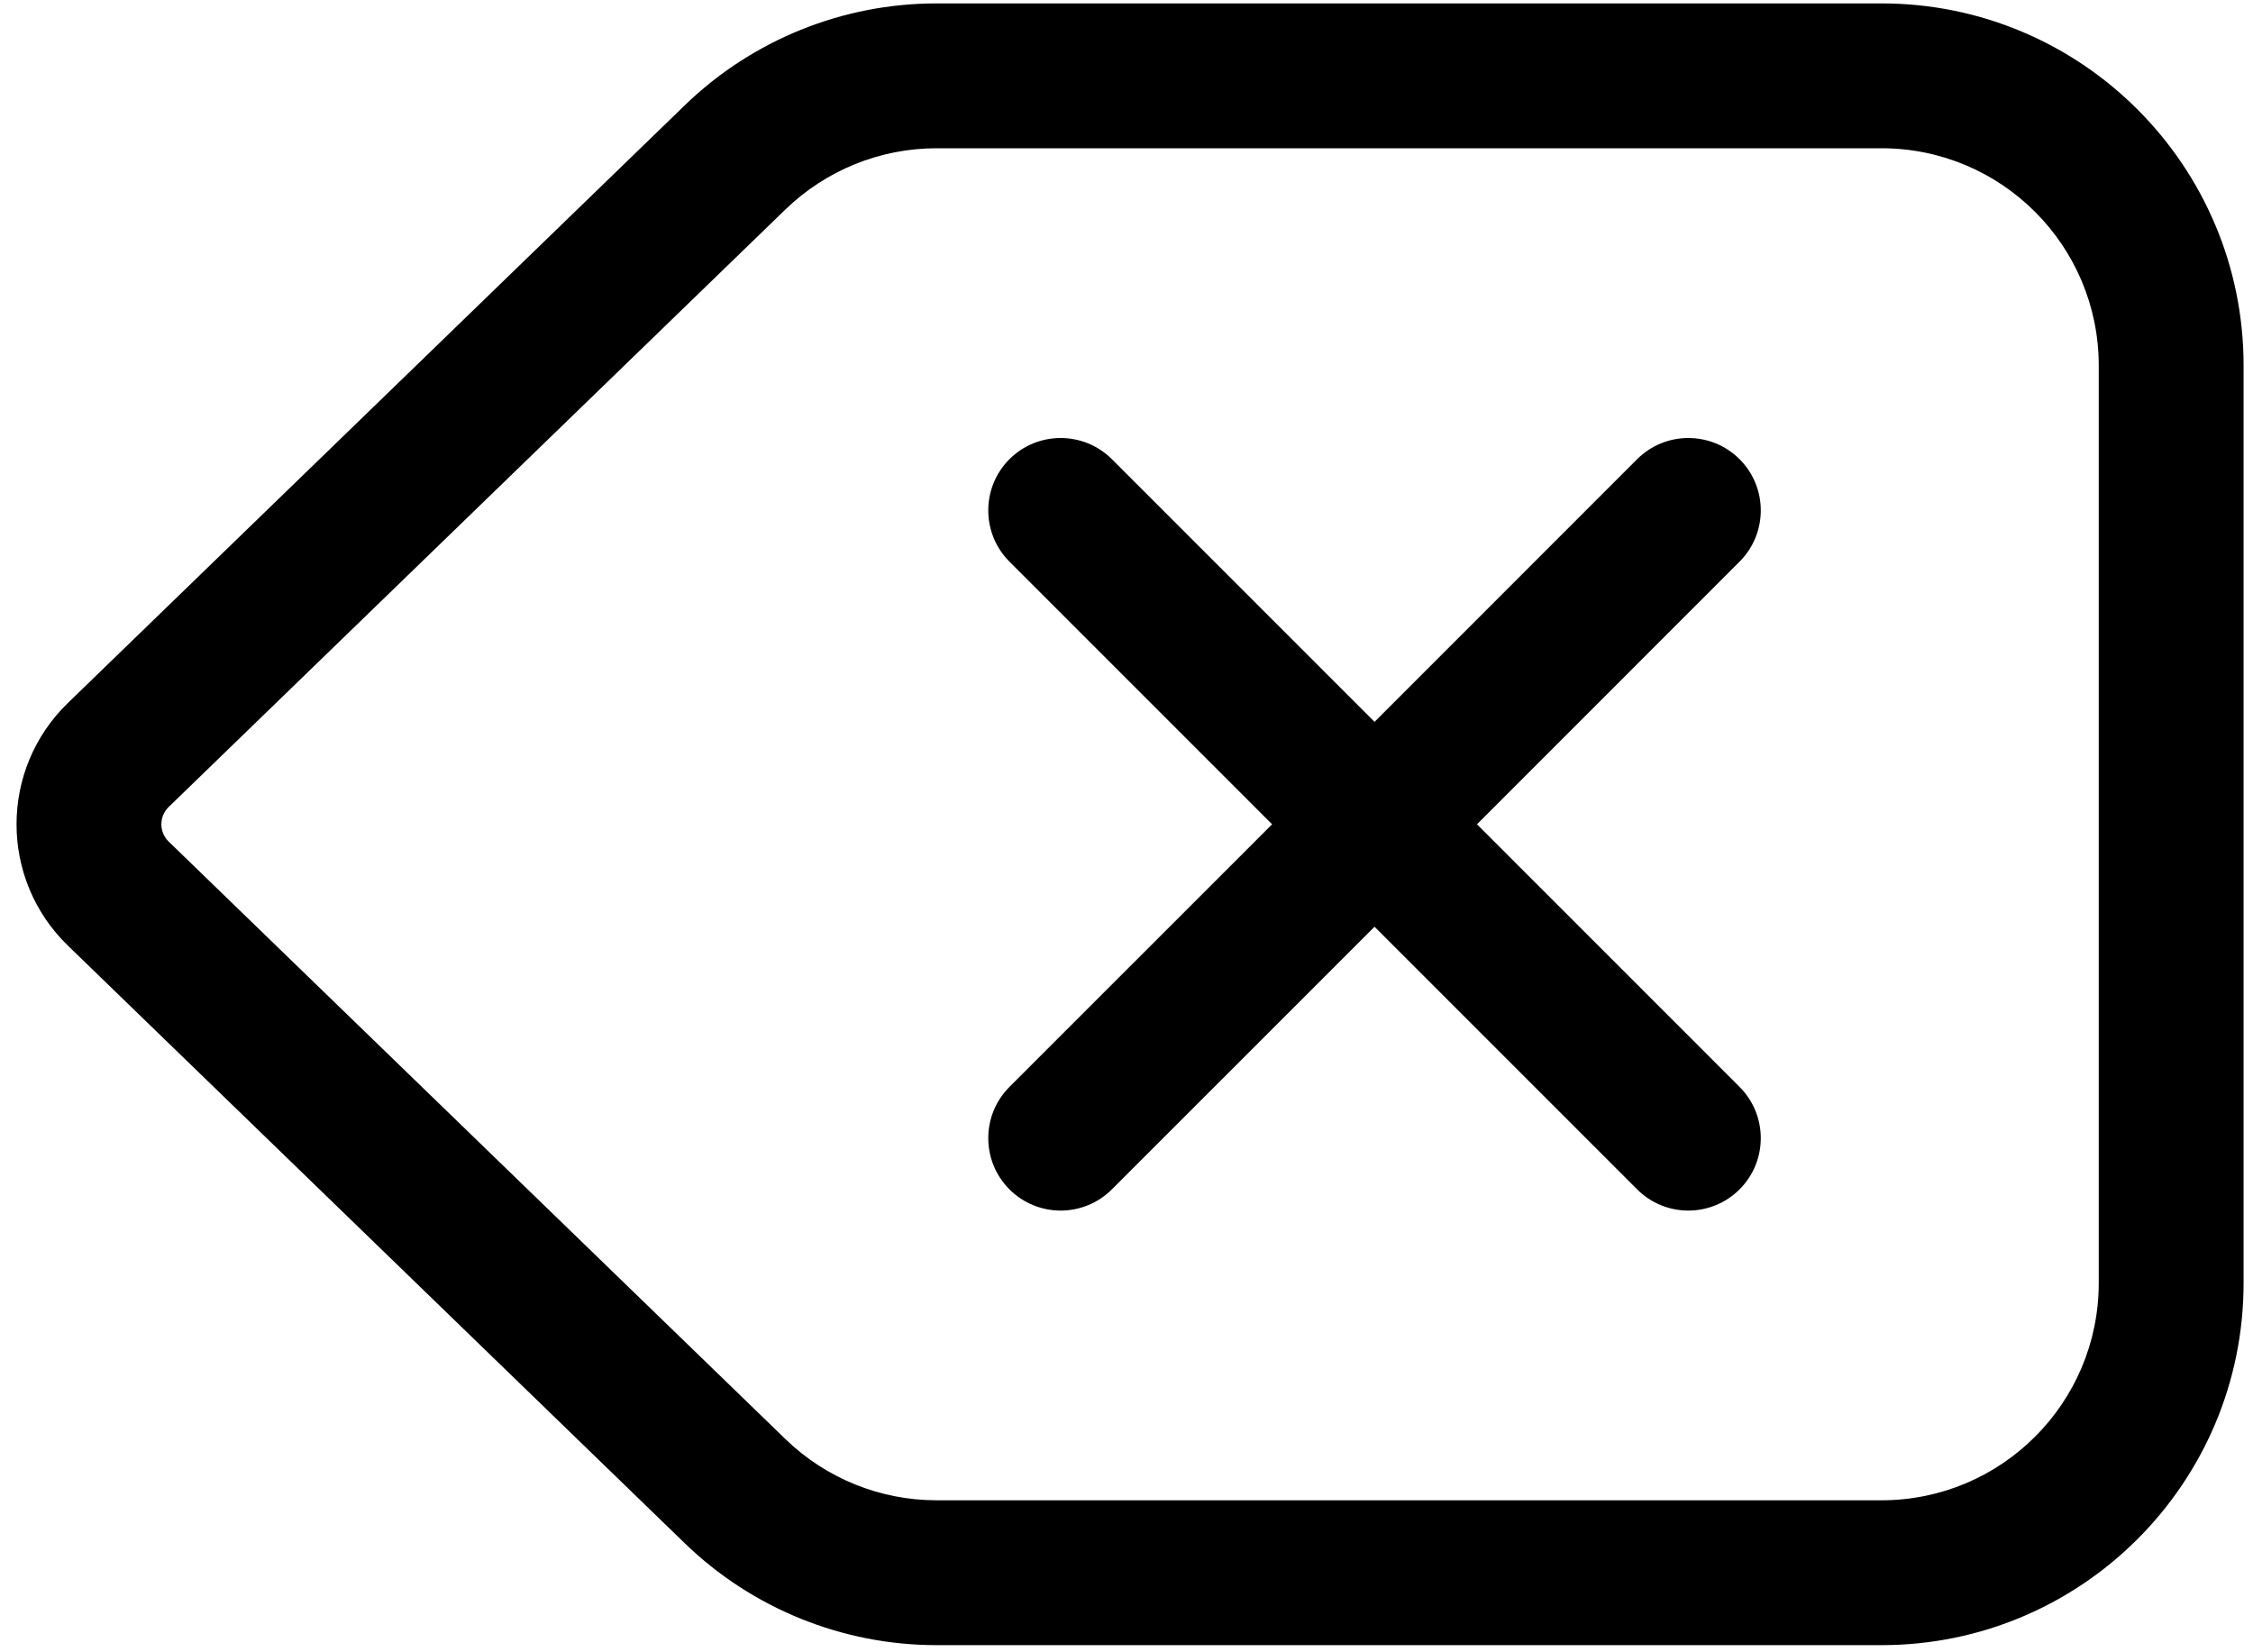 <svg width="45" height="33" viewBox="0 0 45 33" fill="none" xmlns="http://www.w3.org/2000/svg">
<path fill-rule="evenodd" clip-rule="evenodd" d="M18.706 2.961C17.579 2.961 16.497 3.4 15.687 4.184L3.37 16.116C3.174 16.306 3.174 16.62 3.37 16.809L15.687 28.741C16.497 29.526 17.579 29.964 18.706 29.964H37.58C39.976 29.964 41.919 28.021 41.919 25.624V7.301C41.919 4.904 39.976 2.961 37.58 2.961H18.706ZM13.674 2.106C15.023 0.799 16.828 0.068 18.706 0.068H37.58C41.574 0.068 44.812 3.307 44.812 7.301V25.624C44.812 29.619 41.574 32.857 37.58 32.857H18.706C16.828 32.857 15.023 32.126 13.674 30.819L1.357 18.887C-0.012 17.561 -0.012 15.365 1.357 14.039L13.674 2.106ZM20.162 9.171C20.727 8.607 21.643 8.607 22.208 9.171L27.454 14.417L32.699 9.171C33.264 8.607 34.18 8.607 34.745 9.171C35.31 9.736 35.31 10.652 34.745 11.217L29.5 16.463L34.745 21.708C35.31 22.273 35.31 23.189 34.745 23.754C34.18 24.319 33.264 24.319 32.699 23.754L27.454 18.509L22.208 23.754C21.643 24.319 20.727 24.319 20.162 23.754C19.598 23.189 19.598 22.273 20.162 21.708L25.408 16.463L20.162 11.217C19.598 10.652 19.598 9.736 20.162 9.171Z" fill="black"/>
</svg>
